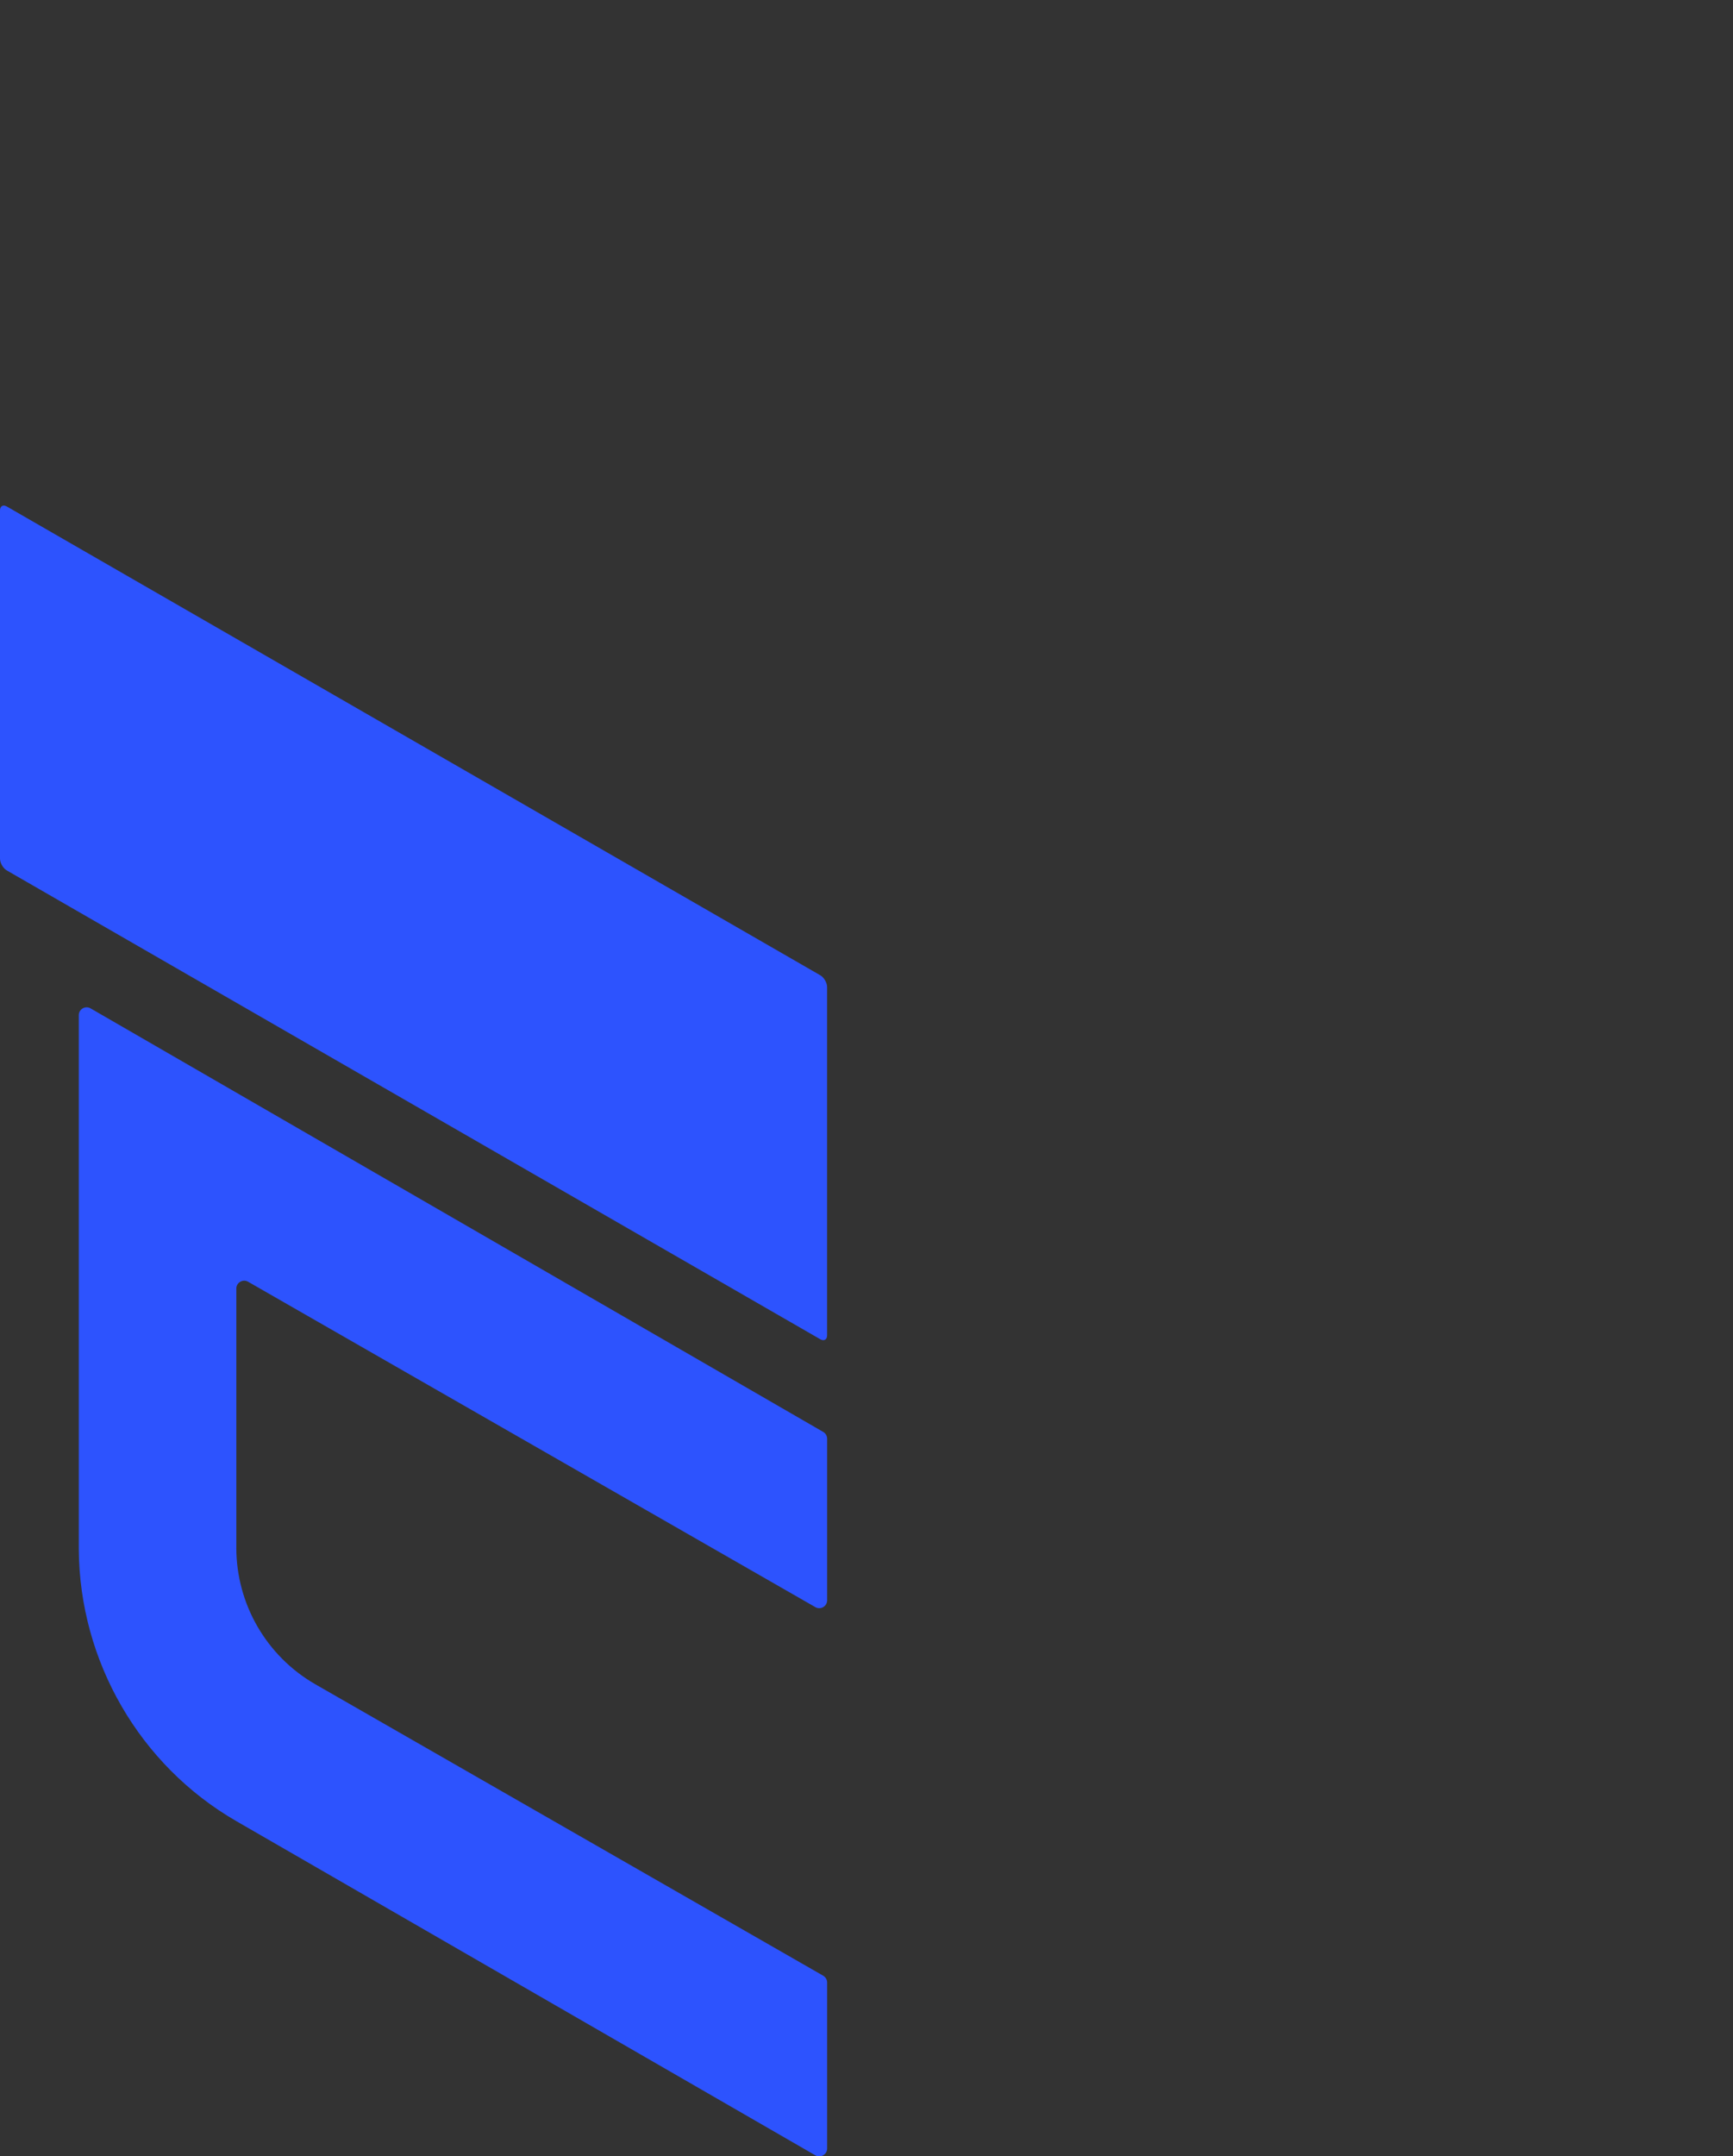 <?xml version="1.0" encoding="utf-8"?>
<!-- Generator: Adobe Illustrator 23.1.0, SVG Export Plug-In . SVG Version: 6.00 Build 0)  -->
<svg version="1.1" xmlns="http://www.w3.org/2000/svg" xmlns:xlink="http://www.w3.org/1999/xlink" x="0px" y="0px"
	 viewBox="0 0 1100 1368" style="enable-background:new 0 0 1100 1368;" xml:space="preserve">
<rect x="0" y="0" width="1100" height="1368" fill="#333333" stroke="none"/>
<style type="text/css">
	.st0{display:none;}
	.st1{display:inline;}
	.st2{clip-path:url(#SVGID_2_);}
	.st3{fill:none;stroke:#000000;stroke-miterlimit:10;}
	.st4{fill:url(#SVGID_3_);stroke:#000000;stroke-miterlimit:10;}
	.st5{fill:#2D53FE;}
	.st6{fill:url(#SVGID_4_);stroke:#000000;stroke-width:10;stroke-miterlimit:10;}
	.st7{fill:url(#SVGID_5_);stroke:#000000;stroke-width:10;stroke-miterlimit:10;}
	.st8{fill:url(#SVGID_6_);stroke:#000000;stroke-width:10;stroke-miterlimit:10;}
	.st9{fill:url(#SVGID_7_);stroke:#000000;stroke-width:10;stroke-miterlimit:10;}
	.st10{fill:url(#SVGID_8_);stroke:#000000;stroke-width:10;stroke-miterlimit:10;}
	.st11{fill:url(#SVGID_9_);stroke:#000000;stroke-width:10;stroke-miterlimit:10;}
	.st12{fill:url(#SVGID_10_);stroke:#000000;stroke-width:10;stroke-miterlimit:10;}
	.st13{fill:url(#SVGID_11_);stroke:#000000;stroke-width:10;stroke-miterlimit:10;}
	.st14{fill:url(#SVGID_12_);stroke:#000000;stroke-width:10;stroke-miterlimit:10;}
	.st15{fill:url(#SVGID_13_);stroke:#000000;stroke-width:10;stroke-miterlimit:10;}
	.st16{fill:url(#SVGID_14_);stroke:#000000;stroke-width:10;stroke-miterlimit:10;}
	.st17{fill:url(#SVGID_15_);stroke:#000000;stroke-width:10;stroke-miterlimit:10;}
	.st18{fill:url(#SVGID_16_);stroke:#000000;stroke-width:10;stroke-miterlimit:10;}
</style>
<g id="Слой_1" class="st0">
	<g class="st1">
		<defs>
			<rect id="SVGID_1_" x="-450.5" y="-317.5" width="2000" height="2000"/>
		</defs>
		<clipPath id="SVGID_2_">
			<use xlink:href="#SVGID_1_"  style="overflow:visible;"/>
		</clipPath>
		<g class="st2">
			<g>
				<line class="st3" x1="2050" y1="-1010" x2="2050" y2="2374"/>
			</g>
			<g>
				<line class="st3" x1="1950" y1="-1010" x2="1950" y2="2374"/>
			</g>
			<g>
				<line class="st3" x1="1850" y1="-1010" x2="1850" y2="2374"/>
			</g>
			<g>
				<line class="st3" x1="1750" y1="-1010" x2="1750" y2="2374"/>
			</g>
			<g>
				<line class="st3" x1="1650" y1="-1010" x2="1650" y2="2374"/>
			</g>
			<g>
				<line class="st3" x1="1550" y1="-1010" x2="1550" y2="2374"/>
			</g>
			<g>
				<line class="st3" x1="1450" y1="-1010" x2="1450" y2="2374"/>
			</g>
			<g>
				<line class="st3" x1="1350" y1="-1010" x2="1350" y2="2374"/>
			</g>
			<g>
				<line class="st3" x1="1250" y1="-1010" x2="1250" y2="2374"/>
			</g>
			<g>
				<line class="st3" x1="1150" y1="-1010" x2="1150" y2="2374"/>
			</g>
			<g>
				<line class="st3" x1="1050" y1="-1010" x2="1050" y2="2374"/>
			</g>
			<g>
				<line class="st3" x1="950" y1="-1010" x2="950" y2="2374"/>
			</g>
			<g>
				<line class="st3" x1="850" y1="-1010" x2="850" y2="2374"/>
			</g>
			<g>
				<line class="st3" x1="750" y1="-1010" x2="750" y2="2374"/>
			</g>
			<g>
				<line class="st3" x1="650" y1="-1010" x2="650" y2="2374"/>
			</g>
			<g>
				<line class="st3" x1="550" y1="-1010" x2="550" y2="2374"/>
			</g>
			<g>
				<line class="st3" x1="450" y1="-1010" x2="450" y2="2374"/>
			</g>
			<g>
				<line class="st3" x1="350" y1="-1010" x2="350" y2="2374"/>
			</g>
			<g>
				<line class="st3" x1="250" y1="-1010" x2="250" y2="2374"/>
			</g>
			<g>
				<line class="st3" x1="150" y1="-1010" x2="150" y2="2374"/>
			</g>
			<g>
				<line class="st3" x1="50" y1="-1010" x2="50" y2="2374"/>
			</g>
			<g>
				<line class="st3" x1="-50" y1="-1010" x2="-50" y2="2374"/>
			</g>
			<g>
				<line class="st3" x1="-150" y1="-1010" x2="-150" y2="2374"/>
			</g>
			<g>
				<line class="st3" x1="-250" y1="-1010" x2="-250" y2="2374"/>
			</g>
			<g>
				<line class="st3" x1="-350" y1="-1010" x2="-350" y2="2374"/>
			</g>
			<g>
				<line class="st3" x1="-450" y1="-1010" x2="-450" y2="2374"/>
			</g>
			<g>
				<line class="st3" x1="-550" y1="-1010" x2="-550" y2="2374"/>
			</g>
			<g>
				<line class="st3" x1="-650" y1="-1010" x2="-650" y2="2374"/>
			</g>
			<g>
				<line class="st3" x1="-750" y1="-1010" x2="-750" y2="2374"/>
			</g>
			<g>
				<line class="st3" x1="-850" y1="-1010" x2="-850" y2="2374"/>
			</g>
			<g>
				<line class="st3" x1="-950" y1="-1010" x2="-950" y2="2374"/>
			</g>
		</g>
		<g class="st2">
			<line class="st3" x1="2765.31" y1="1135.04" x2="-165.31" y2="2827.04"/>
		</g>
		<g class="st2">
			<line class="st3" x1="2715.31" y1="1048.44" x2="-215.31" y2="2740.44"/>
		</g>
		<g class="st2">
			<line class="st3" x1="2665.31" y1="961.83" x2="-265.31" y2="2653.83"/>
		</g>
		<g class="st2">
			<line class="st3" x1="2615.31" y1="875.23" x2="-315.31" y2="2567.23"/>
		</g>
		<g class="st2">
			<line class="st3" x1="2565.31" y1="788.63" x2="-365.31" y2="2480.63"/>
		</g>
		<g class="st2">
			<line class="st3" x1="2515.31" y1="702.03" x2="-415.31" y2="2394.03"/>
		</g>
		<g class="st2">
			<line class="st3" x1="2465.31" y1="615.42" x2="-465.31" y2="2307.42"/>
		</g>
		<g class="st2">
			<line class="st3" x1="2415.31" y1="528.82" x2="-515.32" y2="2220.82"/>
		</g>
		<g class="st2">
			<line class="st3" x1="2365.31" y1="442.22" x2="-565.32" y2="2134.22"/>
		</g>
		<g class="st2">
			<line class="st3" x1="2315.31" y1="355.62" x2="-615.32" y2="2047.62"/>
		</g>
		<g class="st2">
			<line class="st3" x1="2265.31" y1="269.01" x2="-665.32" y2="1961.01"/>
		</g>
		<g class="st2">
			<line class="st3" x1="2215.31" y1="182.41" x2="-715.32" y2="1874.41"/>
		</g>
		<g class="st2">
			<line class="st3" x1="2165.31" y1="95.81" x2="-765.32" y2="1787.81"/>
		</g>
		<g class="st2">
			<line class="st3" x1="2115.31" y1="9.21" x2="-815.32" y2="1701.21"/>
		</g>
		<g class="st2">
			<line class="st3" x1="2065.31" y1="-77.4" x2="-865.32" y2="1614.6"/>
		</g>
		<g class="st2">
			<line class="st3" x1="2015.31" y1="-164" x2="-915.32" y2="1528"/>
		</g>
		<g class="st2">
			<line class="st3" x1="1965.31" y1="-250.6" x2="-965.32" y2="1441.4"/>
		</g>
		<g class="st2">
			<line class="st3" x1="1915.31" y1="-337.21" x2="-1015.32" y2="1354.79"/>
		</g>
		<g class="st2">
			<line class="st3" x1="1865.31" y1="-423.81" x2="-1065.31" y2="1268.19"/>
		</g>
		<g class="st2">
			<line class="st3" x1="1815.31" y1="-510.41" x2="-1115.31" y2="1181.59"/>
		</g>
		<g class="st2">
			<line class="st3" x1="1765.31" y1="-597.01" x2="-1165.31" y2="1094.99"/>
		</g>
		<g class="st2">
			<line class="st3" x1="1715.31" y1="-683.62" x2="-1215.31" y2="1008.38"/>
		</g>
		<g class="st2">
			<line class="st3" x1="1665.31" y1="-770.22" x2="-1265.31" y2="921.78"/>
		</g>
		<g class="st2">
			<line class="st3" x1="1615.31" y1="-856.82" x2="-1315.31" y2="835.18"/>
		</g>
		<g class="st2">
			<line class="st3" x1="1565.31" y1="-943.42" x2="-1365.31" y2="748.58"/>
		</g>
		<g class="st2">
			<line class="st3" x1="1515.31" y1="-1030.03" x2="-1415.31" y2="661.97"/>
		</g>
		<g class="st2">
			<line class="st3" x1="1465.31" y1="-1116.63" x2="-1465.31" y2="575.37"/>
		</g>
		<g class="st2">
			<line class="st3" x1="1415.31" y1="-1203.23" x2="-1515.31" y2="488.77"/>
		</g>
		<g class="st2">
			<line class="st3" x1="1365.31" y1="-1289.83" x2="-1565.31" y2="402.17"/>
		</g>
		<g class="st2">
			<line class="st3" x1="1315.31" y1="-1376.44" x2="-1615.31" y2="315.56"/>
		</g>
		<g class="st2">
			<line class="st3" x1="1265.31" y1="-1463.04" x2="-1665.31" y2="228.96"/>
		</g>
		<g class="st2">
			<line class="st3" x1="1265.31" y1="2827.04" x2="-1665.31" y2="1135.04"/>
		</g>
		<g class="st2">
			<line class="st3" x1="1315.31" y1="2740.44" x2="-1615.31" y2="1048.44"/>
		</g>
		<g class="st2">
			<line class="st3" x1="1365.31" y1="2653.83" x2="-1565.31" y2="961.83"/>
		</g>
		<g class="st2">
			<line class="st3" x1="1415.31" y1="2567.23" x2="-1515.31" y2="875.23"/>
		</g>
		<g class="st2">
			<line class="st3" x1="1465.31" y1="2480.63" x2="-1465.31" y2="788.63"/>
		</g>
		<g class="st2">
			<line class="st3" x1="1515.31" y1="2394.03" x2="-1415.31" y2="702.03"/>
		</g>
		<g class="st2">
			<line class="st3" x1="1565.31" y1="2307.42" x2="-1365.31" y2="615.42"/>
		</g>
		<g class="st2">
			<line class="st3" x1="1615.31" y1="2220.82" x2="-1315.31" y2="528.82"/>
		</g>
		<g class="st2">
			<line class="st3" x1="1665.31" y1="2134.22" x2="-1265.31" y2="442.22"/>
		</g>
		<g class="st2">
			<line class="st3" x1="1715.31" y1="2047.62" x2="-1215.31" y2="355.62"/>
		</g>
		<g class="st2">
			<line class="st3" x1="1765.31" y1="1961.01" x2="-1165.31" y2="269.01"/>
		</g>
		<g class="st2">
			<linearGradient id="SVGID_3_" gradientUnits="userSpaceOnUse" x1="-1115.315" y1="1028.41" x2="1815.315" y2="1028.41">
				<stop  offset="0" style="stop-color:#FFFFFF"/>
				<stop  offset="1" style="stop-color:#000000"/>
			</linearGradient>
			<line class="st4" x1="1815.31" y1="1874.41" x2="-1115.31" y2="182.41"/>
		</g>
		<g class="st2">
			<line class="st3" x1="1865.31" y1="1787.81" x2="-1065.31" y2="95.81"/>
		</g>
		<g class="st2">
			<line class="st3" x1="1915.31" y1="1701.21" x2="-1015.32" y2="9.21"/>
		</g>
		<g class="st2">
			<line class="st3" x1="1965.31" y1="1614.6" x2="-965.32" y2="-77.4"/>
		</g>
		<g class="st2">
			<line class="st3" x1="2015.31" y1="1528" x2="-915.32" y2="-164"/>
		</g>
		<g class="st2">
			<line class="st3" x1="2065.31" y1="1441.4" x2="-865.32" y2="-250.6"/>
		</g>
		<g class="st2">
			<line class="st3" x1="2115.31" y1="1354.79" x2="-815.32" y2="-337.21"/>
		</g>
		<g class="st2">
			<line class="st3" x1="2165.31" y1="1268.19" x2="-765.32" y2="-423.81"/>
		</g>
		<g class="st2">
			<line class="st3" x1="2215.31" y1="1181.59" x2="-715.31" y2="-510.41"/>
		</g>
		<g class="st2">
			<line class="st3" x1="2265.31" y1="1094.99" x2="-665.32" y2="-597.01"/>
		</g>
		<g class="st2">
			<line class="st3" x1="2315.31" y1="1008.38" x2="-615.32" y2="-683.62"/>
		</g>
		<g class="st2">
			<line class="st3" x1="2365.31" y1="921.78" x2="-565.32" y2="-770.22"/>
		</g>
		<g class="st2">
			<line class="st3" x1="2415.31" y1="835.18" x2="-515.32" y2="-856.82"/>
		</g>
		<g class="st2">
			<line class="st3" x1="2465.31" y1="748.58" x2="-465.31" y2="-943.42"/>
		</g>
		<g class="st2">
			<line class="st3" x1="2515.31" y1="661.97" x2="-415.31" y2="-1030.03"/>
		</g>
		<g class="st2">
			<line class="st3" x1="2565.31" y1="575.37" x2="-365.31" y2="-1116.63"/>
		</g>
		<g class="st2">
			<line class="st3" x1="2615.31" y1="488.77" x2="-315.31" y2="-1203.23"/>
		</g>
		<g class="st2">
			<line class="st3" x1="2665.31" y1="402.17" x2="-265.31" y2="-1289.83"/>
		</g>
		<g class="st2">
			<line class="st3" x1="2715.31" y1="315.56" x2="-215.31" y2="-1376.44"/>
		</g>
		<g class="st2">
			<line class="st3" x1="2765.31" y1="228.96" x2="-165.31" y2="-1463.04"/>
		</g>
	</g>
</g>
<g id="Слой_2">
	<g>
		<path class="st5" d="M520.66,618.8c2.38,1.37,4.33,4.75,4.33,7.5l0,220.94c0,2.75-1.95,3.88-4.33,2.5L4.33,552.29
			C1.95,550.92,0,547.55,0,544.8l0-220.93c0-2.75,1.95-3.88,4.33-2.5L520.66,618.8z"/>
	</g>
	<linearGradient id="SVGID_4_" gradientUnits="userSpaceOnUse" x1="153" y1="692" x2="153" y2="692">
		<stop  offset="0" style="stop-color:#00FFCD"/>
		<stop  offset="1" style="stop-color:#00FF00"/>
		<stop  offset="1" style="stop-color:#00FF39"/>
		<stop  offset="1" style="stop-color:#C2FF00"/>
	</linearGradient>
	<path class="st6" d="M153,692"/>
	<linearGradient id="SVGID_5_" gradientUnits="userSpaceOnUse" x1="1511.746" y1="578.333" x2="1511.746" y2="578.333">
		<stop  offset="0" style="stop-color:#00FFCD"/>
		<stop  offset="1" style="stop-color:#00FF00"/>
		<stop  offset="1" style="stop-color:#00FF39"/>
		<stop  offset="1" style="stop-color:#C2FF00"/>
	</linearGradient>
	<path class="st7" d="M1511.75,578.33"/>
	<linearGradient id="SVGID_6_" gradientUnits="userSpaceOnUse" x1="1109.746" y1="804.333" x2="1109.746" y2="804.333">
		<stop  offset="0" style="stop-color:#00FFCD"/>
		<stop  offset="1" style="stop-color:#00FF00"/>
		<stop  offset="1" style="stop-color:#00FF39"/>
		<stop  offset="1" style="stop-color:#C2FF00"/>
	</linearGradient>
	<path class="st8" d="M1109.75,804.33"/>
	<linearGradient id="SVGID_7_" gradientUnits="userSpaceOnUse" x1="1401.289" y1="1276.909" x2="1401.289" y2="1276.909">
		<stop  offset="0" style="stop-color:#00FFCD"/>
		<stop  offset="1" style="stop-color:#00FF00"/>
		<stop  offset="1" style="stop-color:#00FF39"/>
		<stop  offset="1" style="stop-color:#C2FF00"/>
	</linearGradient>
	<path class="st9" d="M1401.29,1276.91"/>
	<linearGradient id="SVGID_8_" gradientUnits="userSpaceOnUse" x1="1102.289" y1="1444.909" x2="1102.289" y2="1444.909">
		<stop  offset="0" style="stop-color:#00FFCD"/>
		<stop  offset="1" style="stop-color:#00FF00"/>
		<stop  offset="1" style="stop-color:#00FF39"/>
		<stop  offset="1" style="stop-color:#C2FF00"/>
	</linearGradient>
	<path class="st10" d="M1102.29,1444.91"/>
	<linearGradient id="SVGID_9_" gradientUnits="userSpaceOnUse" x1="379.904" y1="1594.999" x2="379.904" y2="1594.999">
		<stop  offset="0" style="stop-color:#00FFCD"/>
		<stop  offset="1" style="stop-color:#00FF00"/>
		<stop  offset="1" style="stop-color:#00FF39"/>
		<stop  offset="1" style="stop-color:#C2FF00"/>
	</linearGradient>
	<path class="st11" d="M379.9,1595"/>
	<linearGradient id="SVGID_10_" gradientUnits="userSpaceOnUse" x1="77.904" y1="1424.999" x2="77.904" y2="1424.999">
		<stop  offset="0" style="stop-color:#00FFCD"/>
		<stop  offset="1" style="stop-color:#00FF00"/>
		<stop  offset="1" style="stop-color:#00FF39"/>
		<stop  offset="1" style="stop-color:#C2FF00"/>
	</linearGradient>
	<path class="st12" d="M77.9,1425"/>
	<linearGradient id="SVGID_11_" gradientUnits="userSpaceOnUse" x1="-129" y1="1116" x2="-129" y2="1116">
		<stop  offset="0" style="stop-color:#00FFCD"/>
		<stop  offset="1" style="stop-color:#00FF00"/>
		<stop  offset="1" style="stop-color:#00FF39"/>
		<stop  offset="1" style="stop-color:#C2FF00"/>
	</linearGradient>
	<path class="st13" d="M-129,1116"/>
	<linearGradient id="SVGID_12_" gradientUnits="userSpaceOnUse" x1="-129" y1="881" x2="-129" y2="881">
		<stop  offset="0" style="stop-color:#00FFCD"/>
		<stop  offset="1" style="stop-color:#00FF00"/>
		<stop  offset="1" style="stop-color:#00FF39"/>
		<stop  offset="1" style="stop-color:#C2FF00"/>
	</linearGradient>
	<path class="st14" d="M-129,881"/>
	<linearGradient id="SVGID_13_" gradientUnits="userSpaceOnUse" x1="1492" y1="1176" x2="1492" y2="1176">
		<stop  offset="0" style="stop-color:#00FFCD"/>
		<stop  offset="1" style="stop-color:#00FF00"/>
		<stop  offset="1" style="stop-color:#00FF39"/>
		<stop  offset="1" style="stop-color:#C2FF00"/>
	</linearGradient>
	<path class="st15" d="M1492,1176"/>
	<linearGradient id="SVGID_14_" gradientUnits="userSpaceOnUse" x1="1492" y1="941" x2="1492" y2="941">
		<stop  offset="0" style="stop-color:#00FFCD"/>
		<stop  offset="1" style="stop-color:#00FF00"/>
		<stop  offset="1" style="stop-color:#00FF39"/>
		<stop  offset="1" style="stop-color:#C2FF00"/>
	</linearGradient>
	<path class="st16" d="M1492,941"/>
	<linearGradient id="SVGID_15_" gradientUnits="userSpaceOnUse" x1="1273.003" y1="1124" x2="1273.003" y2="1124">
		<stop  offset="0" style="stop-color:#00FFCD"/>
		<stop  offset="1" style="stop-color:#00FF00"/>
		<stop  offset="1" style="stop-color:#00FF39"/>
		<stop  offset="1" style="stop-color:#C2FF00"/>
	</linearGradient>
	<path class="st17" d="M1273,1124"/>
	<linearGradient id="SVGID_16_" gradientUnits="userSpaceOnUse" x1="1276" y1="778" x2="1276" y2="778">
		<stop  offset="0" style="stop-color:#00FFCD"/>
		<stop  offset="1" style="stop-color:#00FF00"/>
		<stop  offset="1" style="stop-color:#00FF39"/>
		<stop  offset="1" style="stop-color:#C2FF00"/>
	</linearGradient>
	<path class="st18" d="M1276,778"/>
	<g>
		<polygon class="st5" points="525,1026.45 525,1026.45 525,1026.45 		"/>
		<path class="st5" d="M150,981.98l0-164.38c0-3.84,4.15-6.25,7.49-4.34l360.03,206.45c3.33,1.91,7.49-0.49,7.49-4.34V912.86
			c0-1.79-0.95-3.44-2.5-4.33l-465-268.72c-3.33-1.93-7.5,0.48-7.5,4.33V983c0.46,70.98,38.53,137,100,172.5l367.5,212.02
			c3.33,1.92,7.5-0.48,7.5-4.33V1257.9c0-1.79-0.96-3.45-2.51-4.34l-322.24-184.84C169.17,1050.89,150,1017.8,150,981.98z"/>
	</g>
</g>
</svg>
